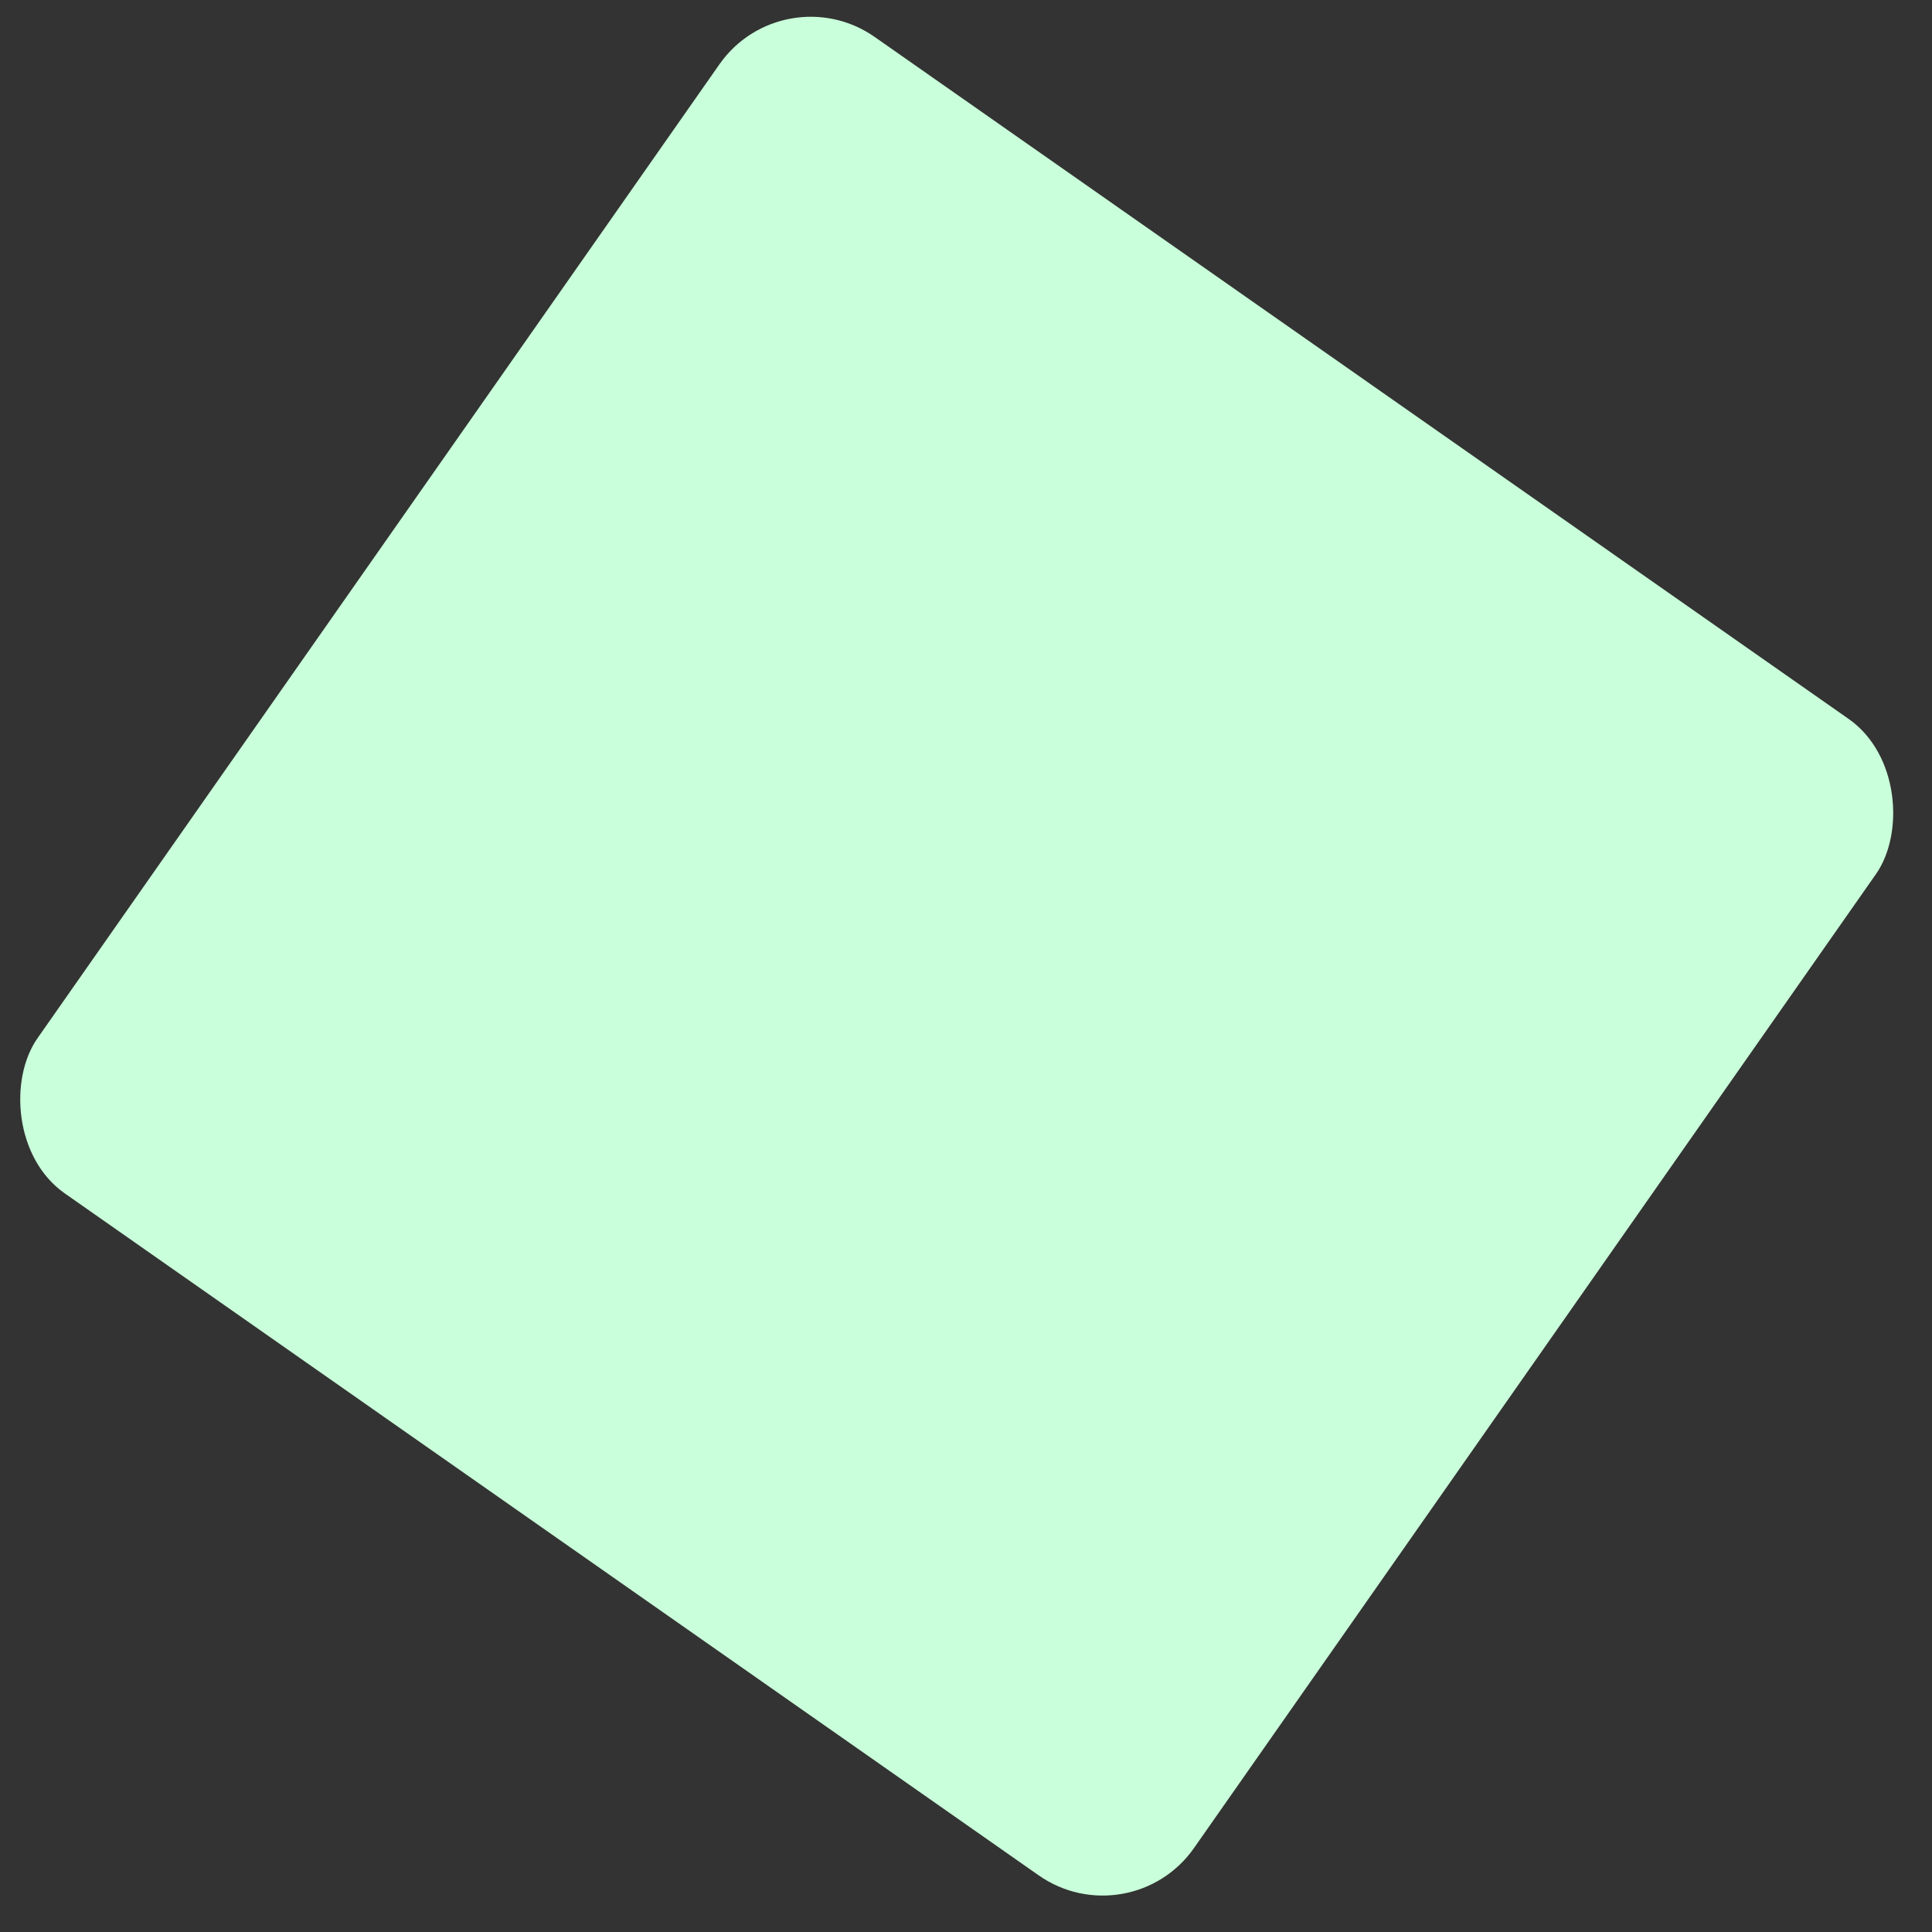 <svg width="260px" height="260px"
     xmlns="http://www.w3.org/2000/svg" version="1.1">
    <rect width="100%" height="100%" fill="#333333" stroke="none"/>
    fill="#FBFF61" rx="15" ry="15"/>
    <rect x="45" y="12" height="190" width="190" transform="rotate(35 100 100)"
          fill="#C9FFDA" rx="15" ry="15"/>
</svg>